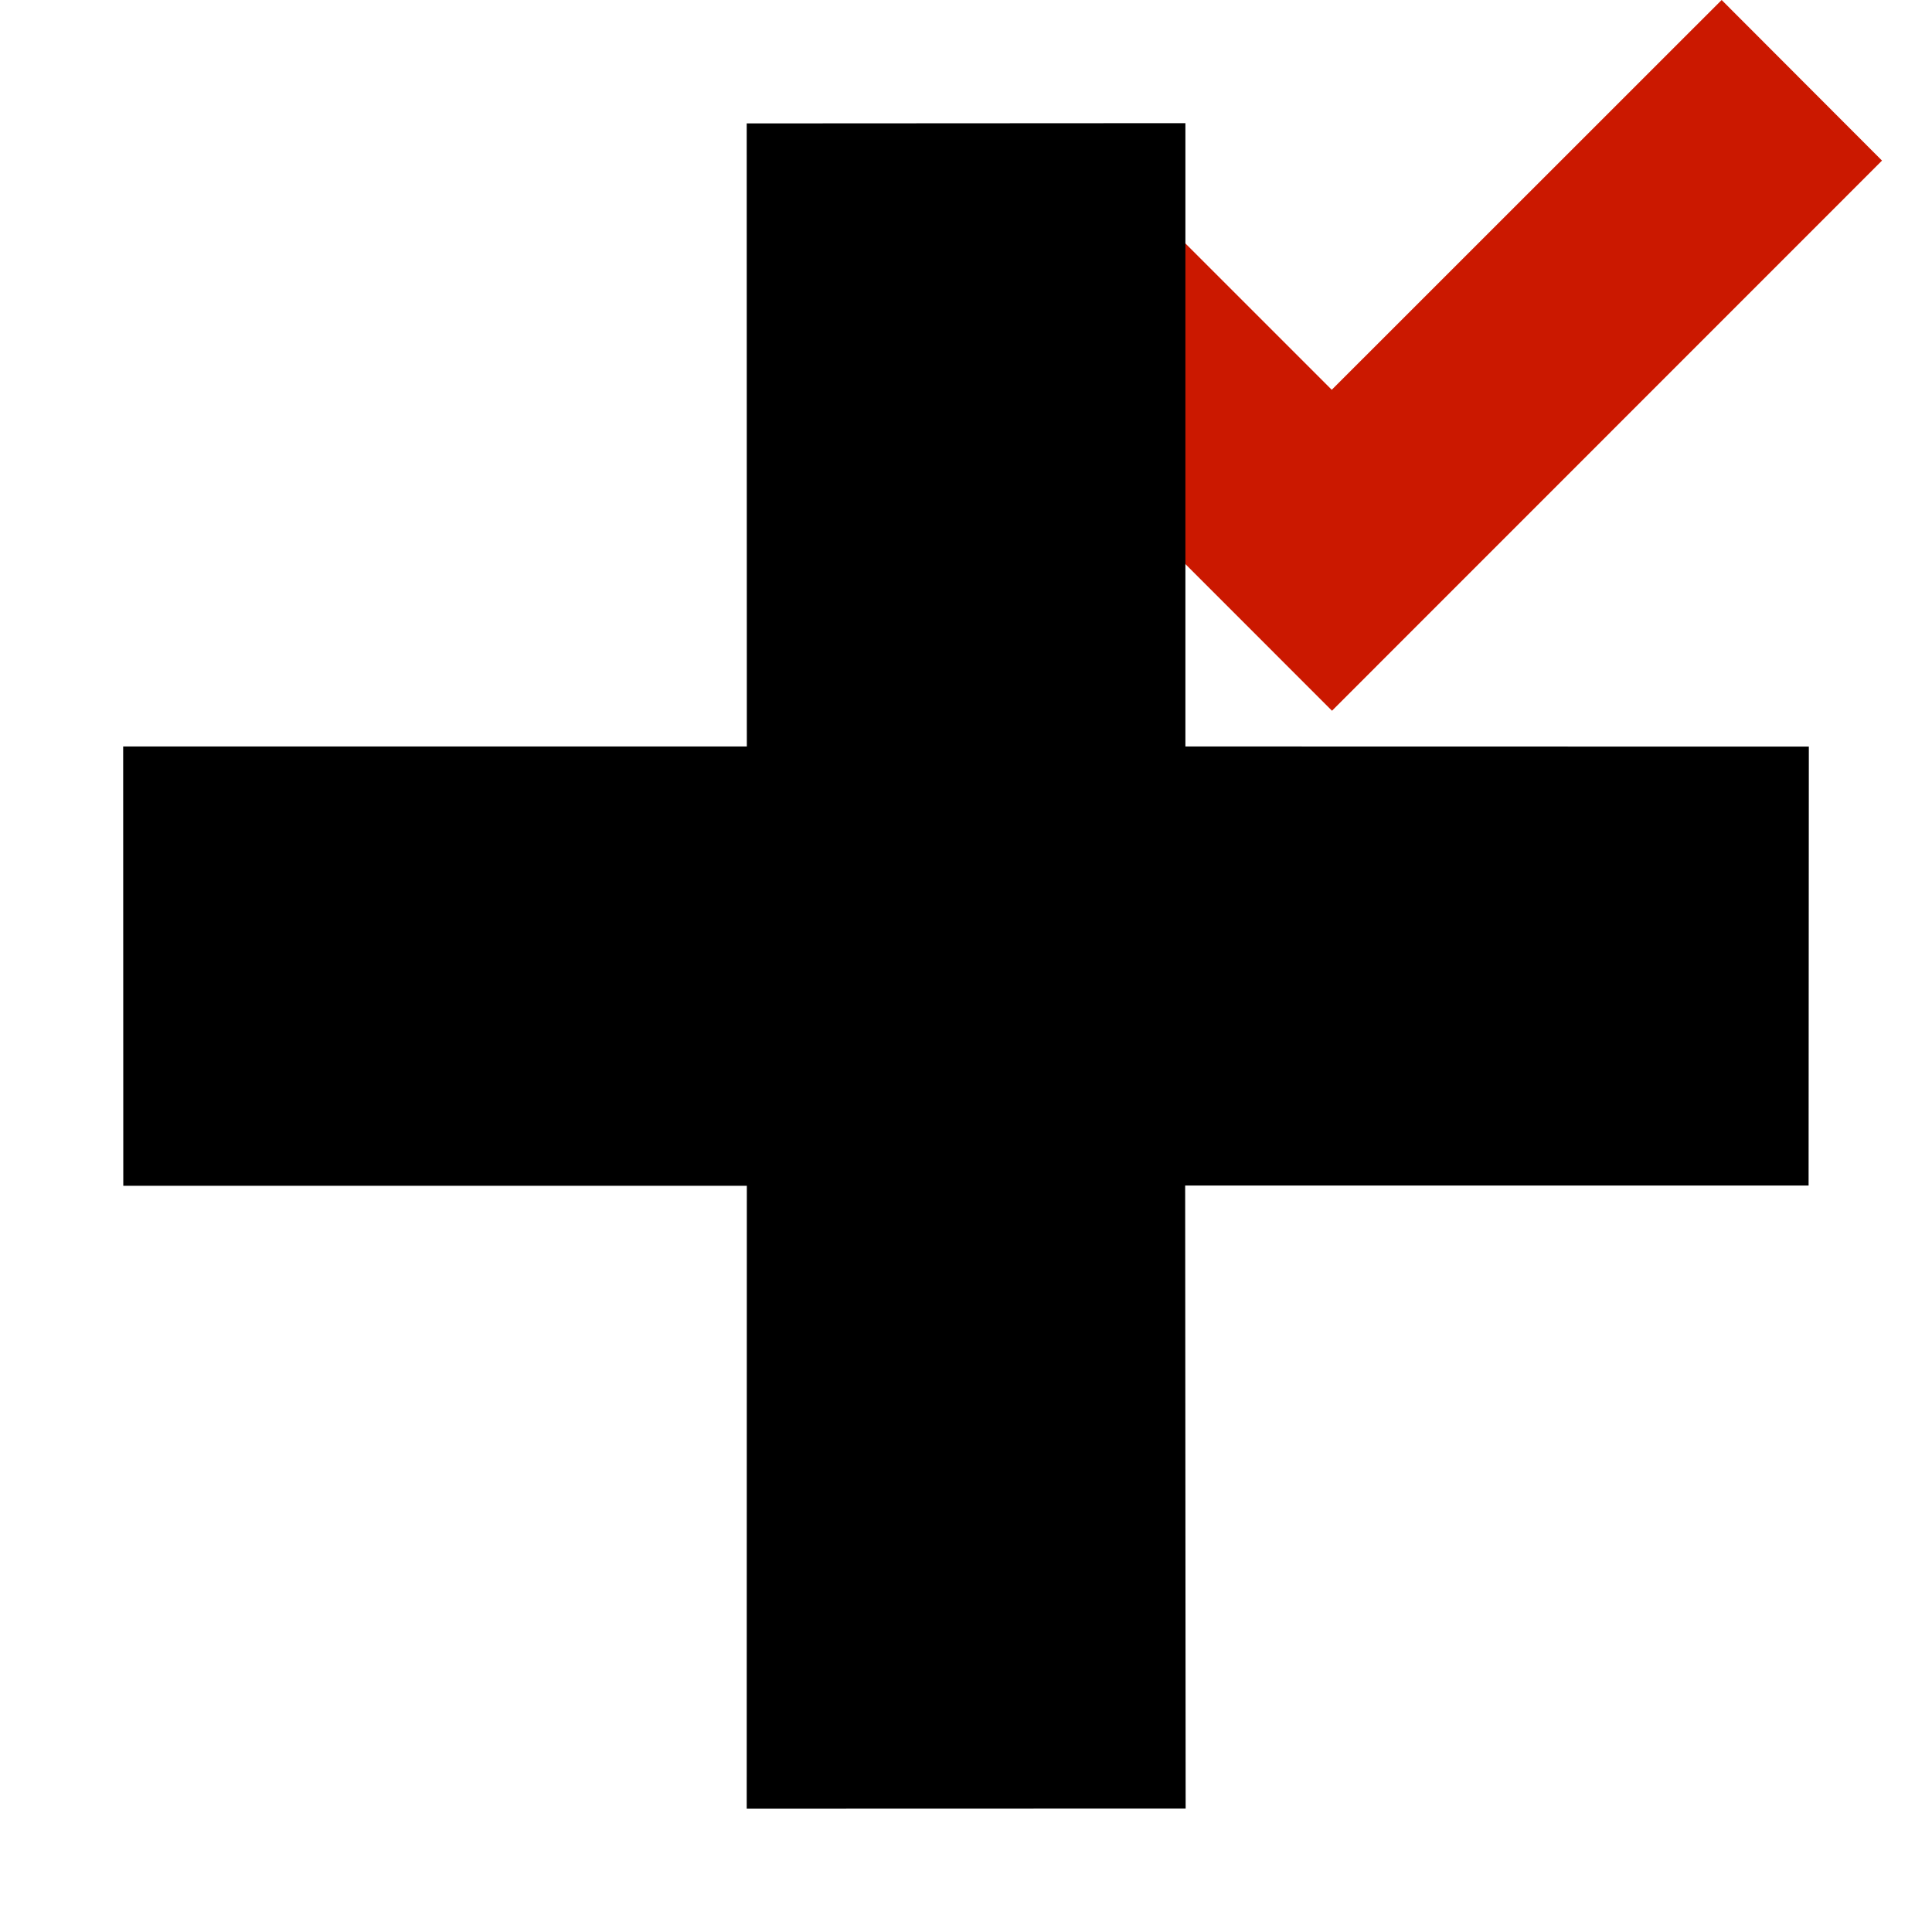 <svg xmlns="http://www.w3.org/2000/svg" viewBox="0 0 16 16" shape-rendering="geometricPrecision"><path fill="#cb1800" d="M15.586 1.33 14.258 0l-3.229 3.228L9.34 1.539 8.013 2.867l3.018 3.019z"/><g mask="url(#a)"><path d="m9.819 14.978-.004-5.16h5.163l.002-3.635-5.163-.001V1.02l-3.633.002.001 5.16H1.02l.001 3.638h5.164l-.001 5.159z"/></g></svg>